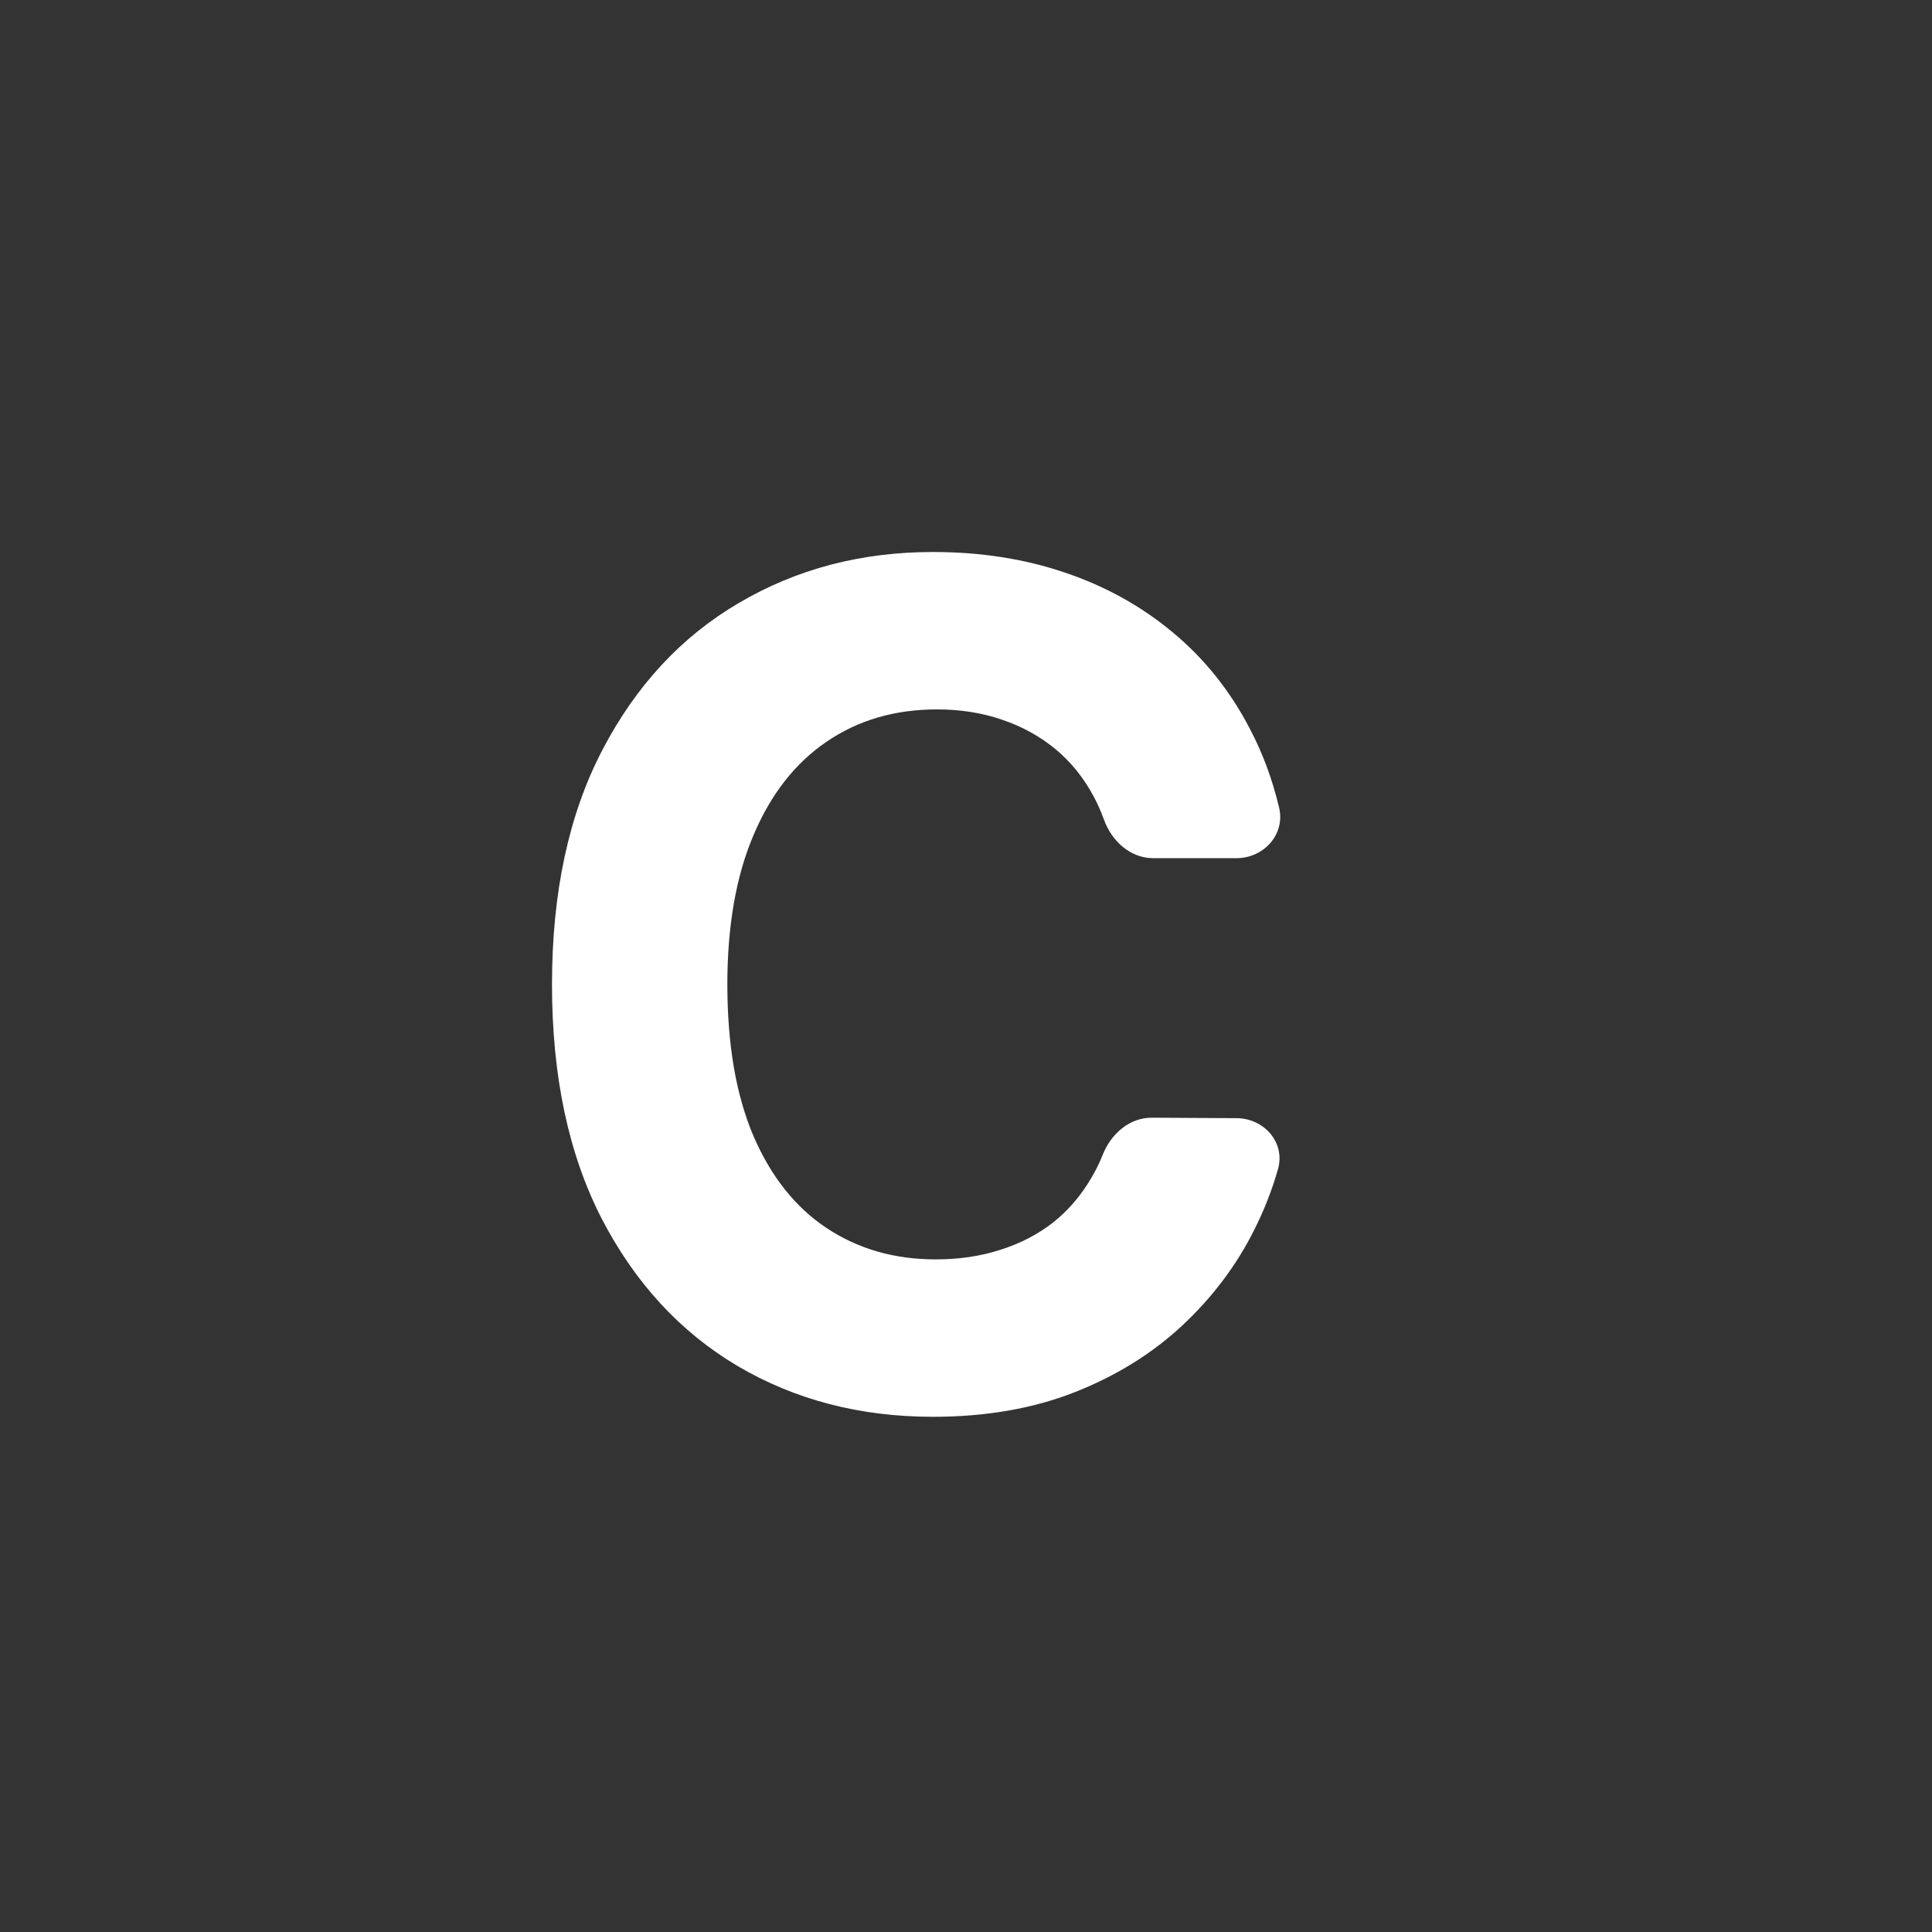<svg width="21" height="21" viewBox="0 0 21 21" fill="none" xmlns="http://www.w3.org/2000/svg">
<rect x="0" y="0" width="21" height="21" fill="#333333" stroke="none"/>
<path d="M13.903 8.777C13.973 9.067 13.738 9.328 13.439 9.328H12.535C12.285 9.328 12.081 9.14 11.998 8.905C11.966 8.817 11.929 8.733 11.886 8.654C11.779 8.454 11.642 8.284 11.474 8.144C11.306 8.005 11.112 7.897 10.892 7.823C10.675 7.748 10.439 7.711 10.184 7.711C9.724 7.711 9.324 7.829 8.982 8.064C8.641 8.296 8.376 8.636 8.188 9.083C8 9.526 7.906 10.066 7.906 10.7C7.906 11.352 8 11.9 8.188 12.344C8.379 12.788 8.645 13.123 8.986 13.349C9.328 13.576 9.723 13.689 10.171 13.689C10.423 13.689 10.656 13.655 10.87 13.586C11.087 13.518 11.28 13.418 11.448 13.287C11.616 13.153 11.754 12.99 11.864 12.8C11.911 12.722 11.951 12.639 11.986 12.552C12.075 12.326 12.276 12.148 12.52 12.149L13.441 12.154C13.739 12.155 13.972 12.418 13.892 12.705C13.828 12.932 13.741 13.154 13.631 13.372C13.437 13.759 13.175 14.106 12.845 14.413C12.518 14.716 12.128 14.958 11.673 15.136C11.222 15.312 10.711 15.4 10.141 15.4C9.348 15.4 8.639 15.215 8.014 14.846C7.392 14.477 6.9 13.942 6.538 13.242C6.179 12.542 6 11.695 6 10.7C6 9.702 6.182 8.853 6.547 8.153C6.912 7.453 7.406 6.92 8.031 6.554C8.657 6.185 9.36 6 10.141 6C10.656 6 11.134 6.074 11.573 6.223C12.016 6.372 12.408 6.59 12.75 6.876C13.091 7.159 13.369 7.506 13.583 7.917C13.722 8.179 13.829 8.466 13.903 8.777Z" fill="white"/>
</svg>
